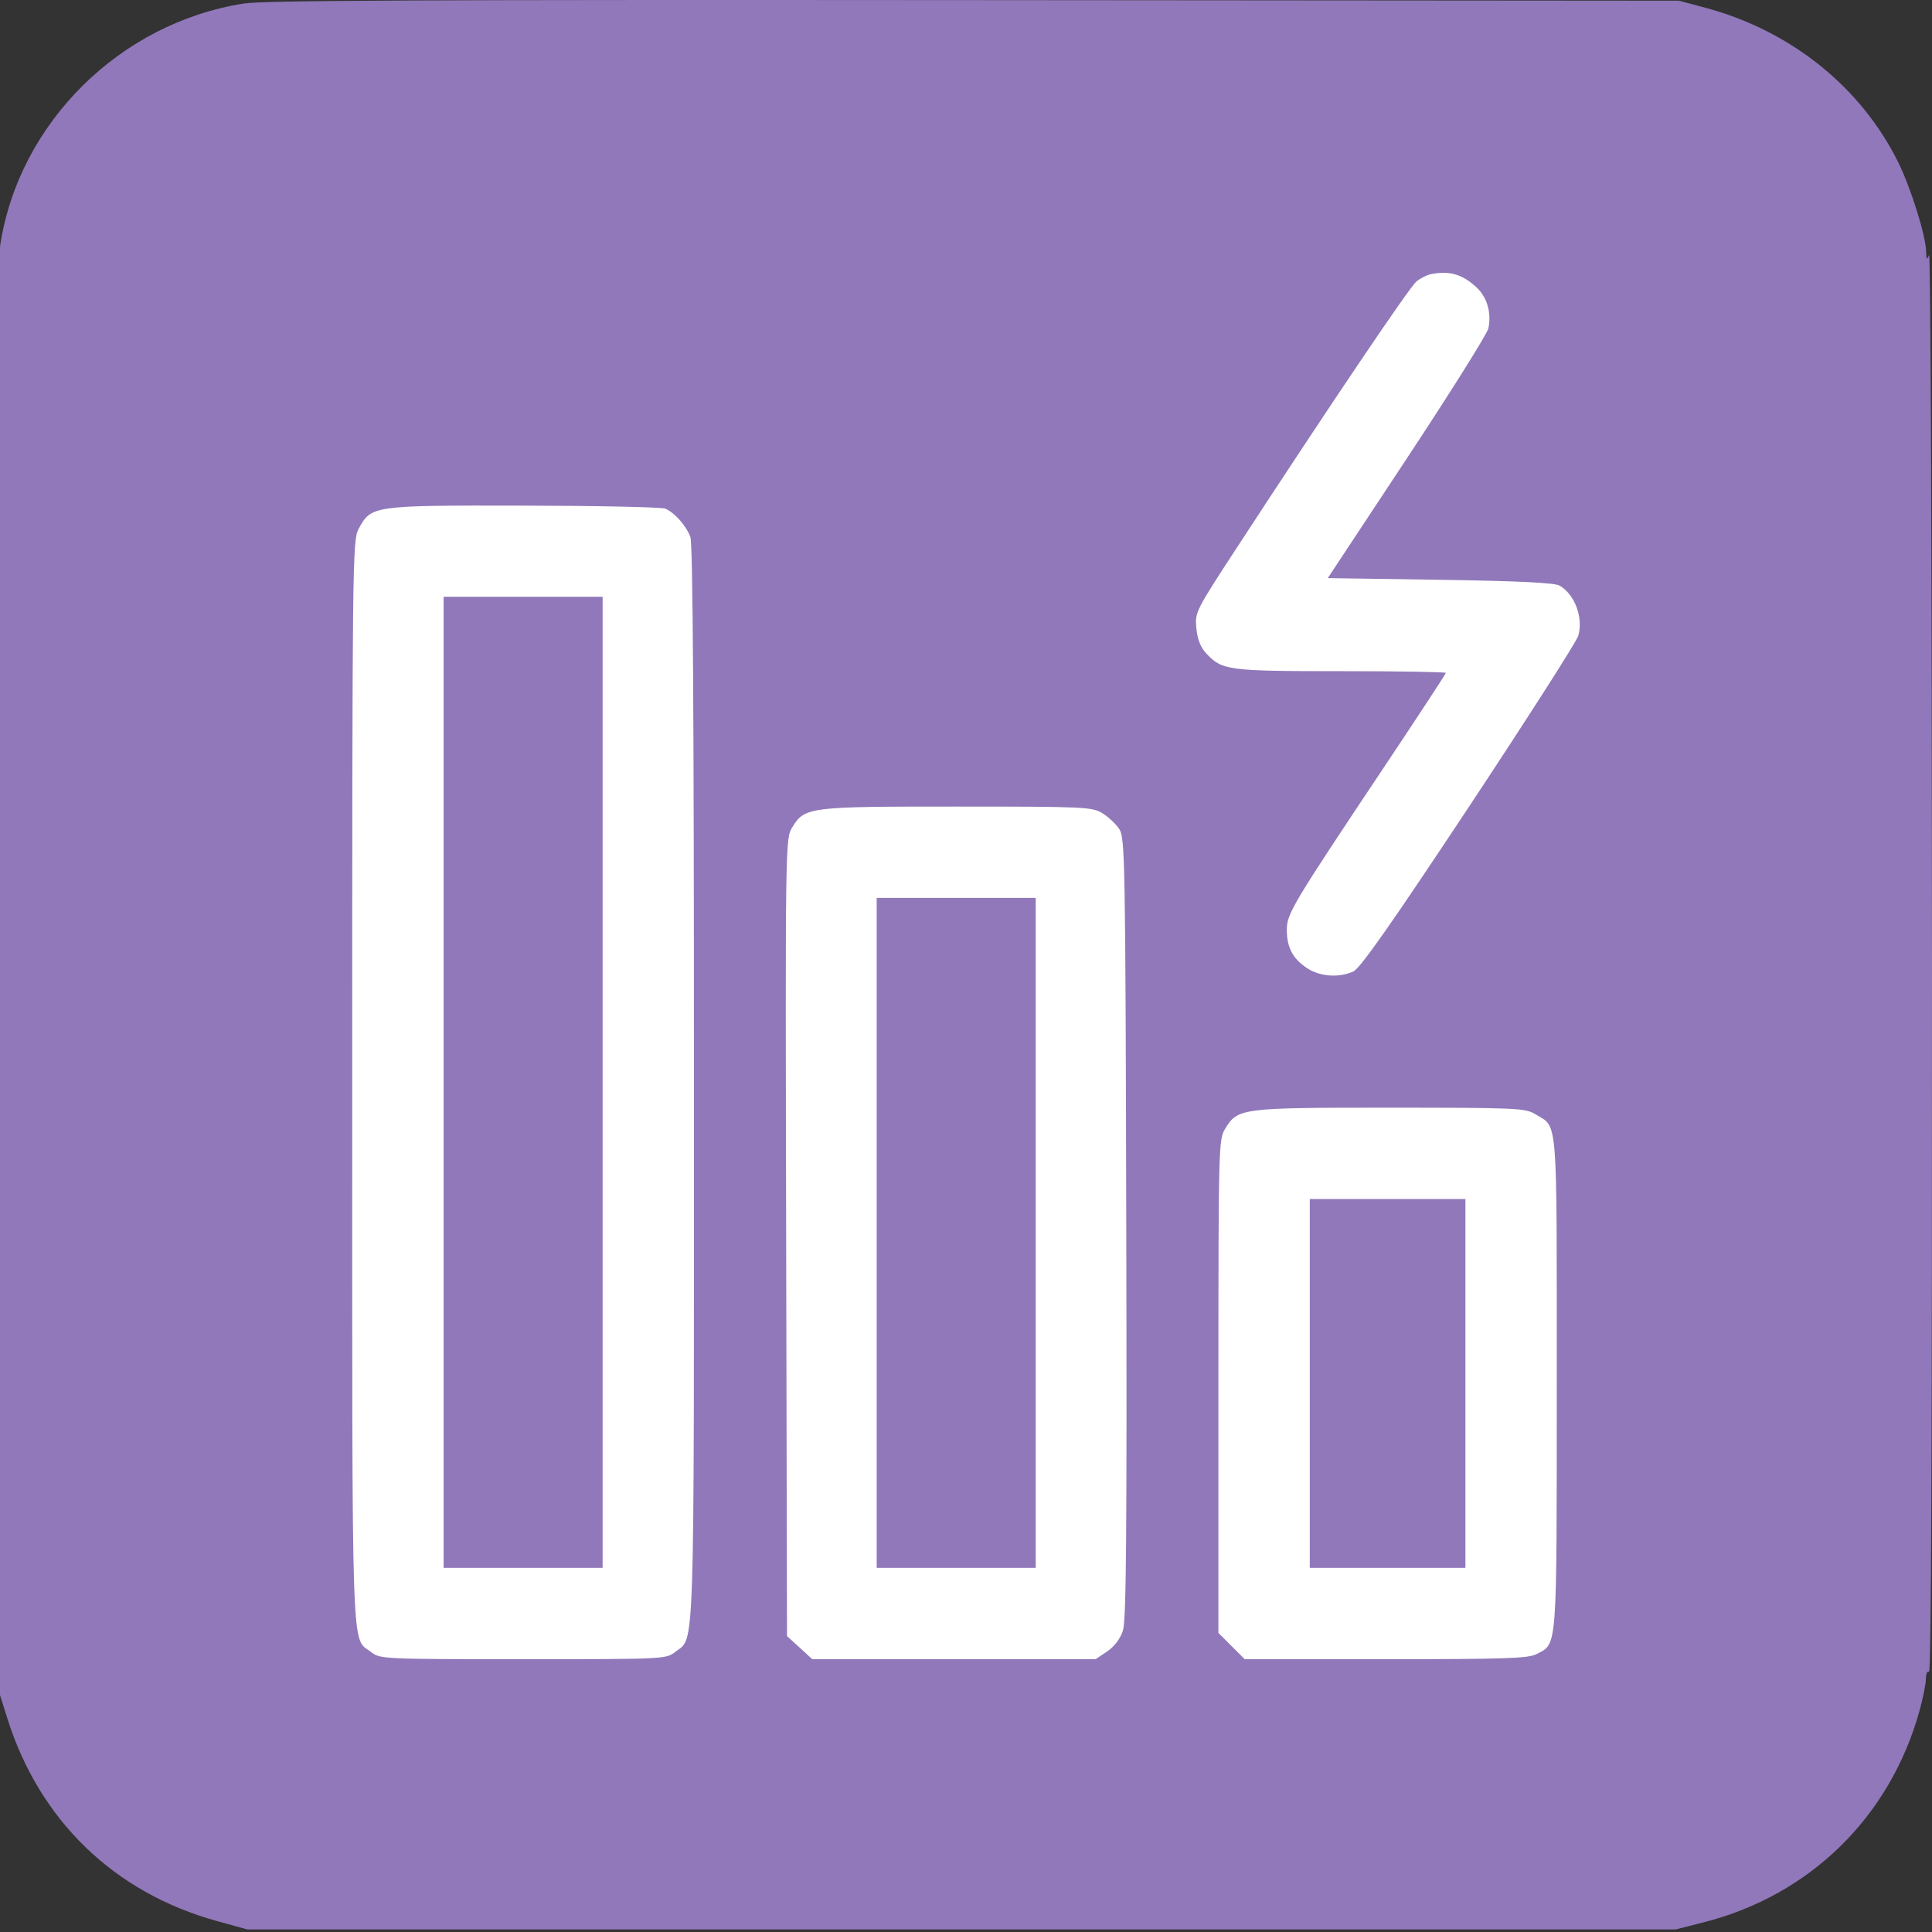 <svg width="48" height="48" viewBox="0 0 48 48" fill="none" xmlns="http://www.w3.org/2000/svg">
<rect x="0" y="0" width="48" height="48" fill="#333333" stroke="none"/>
<g clip-path="url(#clip0_4897_301)">
<path fill-rule="evenodd" clip-rule="evenodd" d="M6.061 0.087C2.983 0.568 0.48 3.045 0.007 6.077C-0.058 6.495 -0.075 11.385 -0.058 24.326L-0.034 42.004L0.182 42.691C0.978 45.225 2.837 47.024 5.39 47.728L6.142 47.936H23.888H41.634L42.328 47.759C44.971 47.087 46.958 45.139 47.69 42.502C47.777 42.187 47.849 41.83 47.849 41.709C47.849 41.581 47.882 41.508 47.927 41.536C47.979 41.568 48.003 35.665 48 23.882C47.996 13.936 47.965 6.248 47.927 6.336C47.87 6.468 47.859 6.455 47.854 6.247C47.846 5.856 47.475 4.67 47.165 4.041C46.24 2.164 44.492 0.761 42.368 0.192L41.712 0.017L24.201 0.003C10.465 -0.008 6.554 0.01 6.061 0.087ZM-0.035 23.975C-0.035 33.719 -0.026 37.717 -0.014 32.859C-0.003 28.001 -0.003 20.029 -0.014 15.142C-0.026 10.256 -0.035 14.23 -0.035 23.975Z" fill="#9178BA"/>
<path fill-rule="evenodd" clip-rule="evenodd" d="M16.527 12.637C16.757 12.732 17.044 13.055 17.152 13.34C17.214 13.504 17.241 17.678 17.241 26.94C17.241 41.458 17.268 40.655 16.778 41.04C16.549 41.22 16.511 41.222 12.996 41.222C9.523 41.222 9.441 41.218 9.223 41.047C8.719 40.65 8.751 41.621 8.751 26.913C8.751 14.022 8.758 13.424 8.905 13.15C9.222 12.558 9.233 12.556 12.995 12.562C14.845 12.565 16.434 12.599 16.527 12.637ZM14.972 26.89V38.953H12.996H11.021V26.89V14.826H12.996H14.972V26.89ZM27.387 20.203C27.535 20.293 27.724 20.471 27.808 20.598C27.951 20.817 27.961 21.343 27.982 30.511C27.999 38.145 27.982 40.26 27.898 40.515C27.831 40.717 27.684 40.91 27.506 41.03L27.22 41.222H23.701H20.181L19.867 40.934L19.553 40.647L19.532 30.742C19.511 20.925 19.512 20.834 19.681 20.559C19.993 20.049 20.074 20.038 23.775 20.039C26.941 20.039 27.133 20.048 27.387 20.203ZM25.732 30.63V38.953H23.756H21.781V30.63V22.308H23.756H25.732V30.63ZM38.142 27.681C38.713 28.029 38.677 27.588 38.677 34.352C38.677 41.07 38.696 40.826 38.176 41.095C37.967 41.203 37.393 41.222 34.426 41.222H30.924L30.598 40.896L30.271 40.569L30.271 34.444C30.272 28.448 30.275 28.313 30.441 28.04C30.752 27.53 30.834 27.52 34.535 27.52C37.678 27.521 37.895 27.53 38.142 27.681ZM36.408 34.371V38.953H34.474H32.541V34.371V29.79H34.474H36.408V34.371Z" fill="white"/>
<path d="M35.194 6.991C35.293 6.912 35.45 6.832 35.543 6.813C36.013 6.717 36.341 6.814 36.698 7.154C36.951 7.395 37.059 7.787 36.977 8.162C36.948 8.295 36.038 9.745 34.956 11.384L32.988 14.363L35.779 14.405C37.738 14.435 38.622 14.478 38.746 14.549C39.125 14.766 39.342 15.348 39.211 15.797C39.17 15.939 37.948 17.849 36.496 20.043C34.568 22.954 33.793 24.059 33.623 24.136C33.261 24.3 32.786 24.264 32.467 24.049C32.114 23.811 31.973 23.542 31.971 23.102C31.97 22.702 32.103 22.48 34.392 19.051C35.233 17.792 35.921 16.742 35.921 16.718C35.921 16.695 34.747 16.675 33.313 16.675C30.501 16.675 30.358 16.656 29.962 16.226C29.827 16.08 29.748 15.876 29.723 15.606C29.686 15.211 29.704 15.176 30.729 13.607C33.116 9.952 35.024 7.125 35.194 6.991Z" fill="white"/>
</g>
<defs>
<clipPath id="clip0_4897_301">
<rect width="48" height="48" fill="white"/>
</clipPath>
</defs>
</svg>
